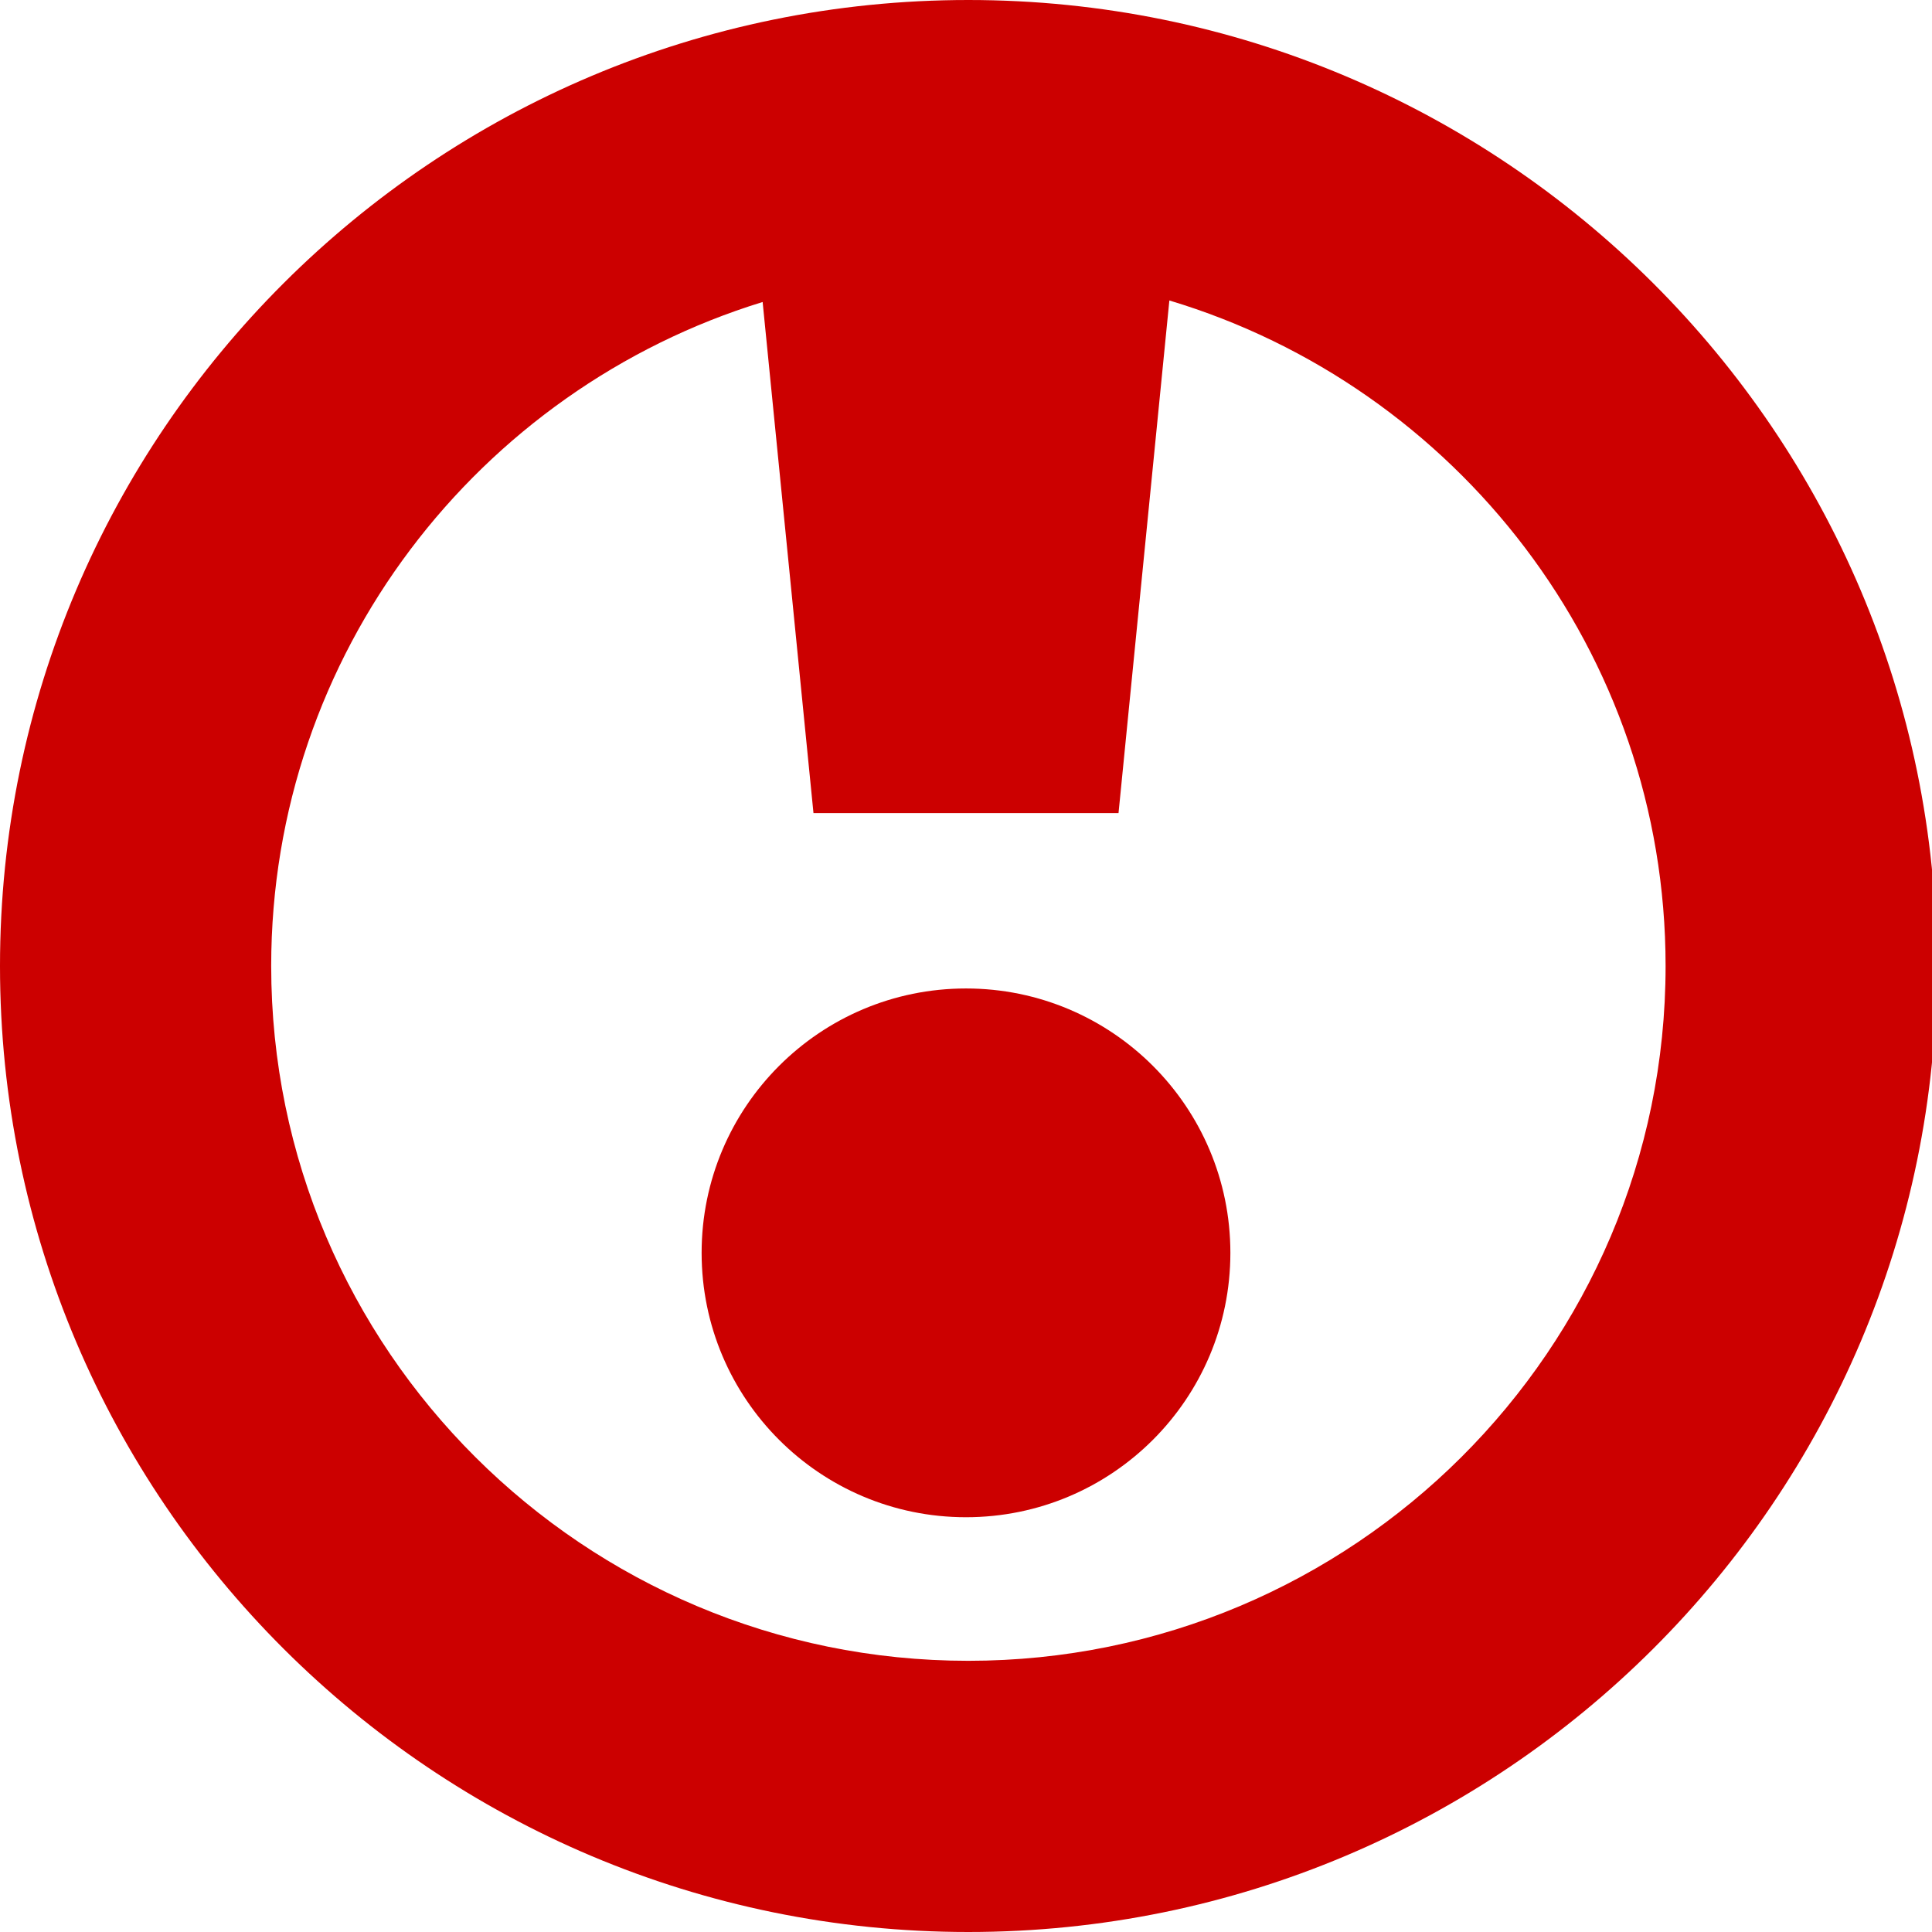 <svg xmlns="http://www.w3.org/2000/svg" viewBox="0 0 19 19"><title>exclamation</title><style>*{fill:#c00;}</style><circle cx="9.5" cy="12.321" r="2.6"/><path d="M9.523 0c5.257 0 9.524 4.257 9.524 9.5S14.78 19 9.523 19C4.267 19 0 14.743 0 9.5S4.267 0 9.523 0ZM11.5 2.955 11 7.996H8L7.5 2.97c-2.797.86-4.833 3.459-4.833 6.53 0 3.773 3.074 6.833 6.856 6.833 3.783 0 6.857-3.06 6.857-6.833 0-3.088-2.059-5.698-4.88-6.545Z"/></svg>